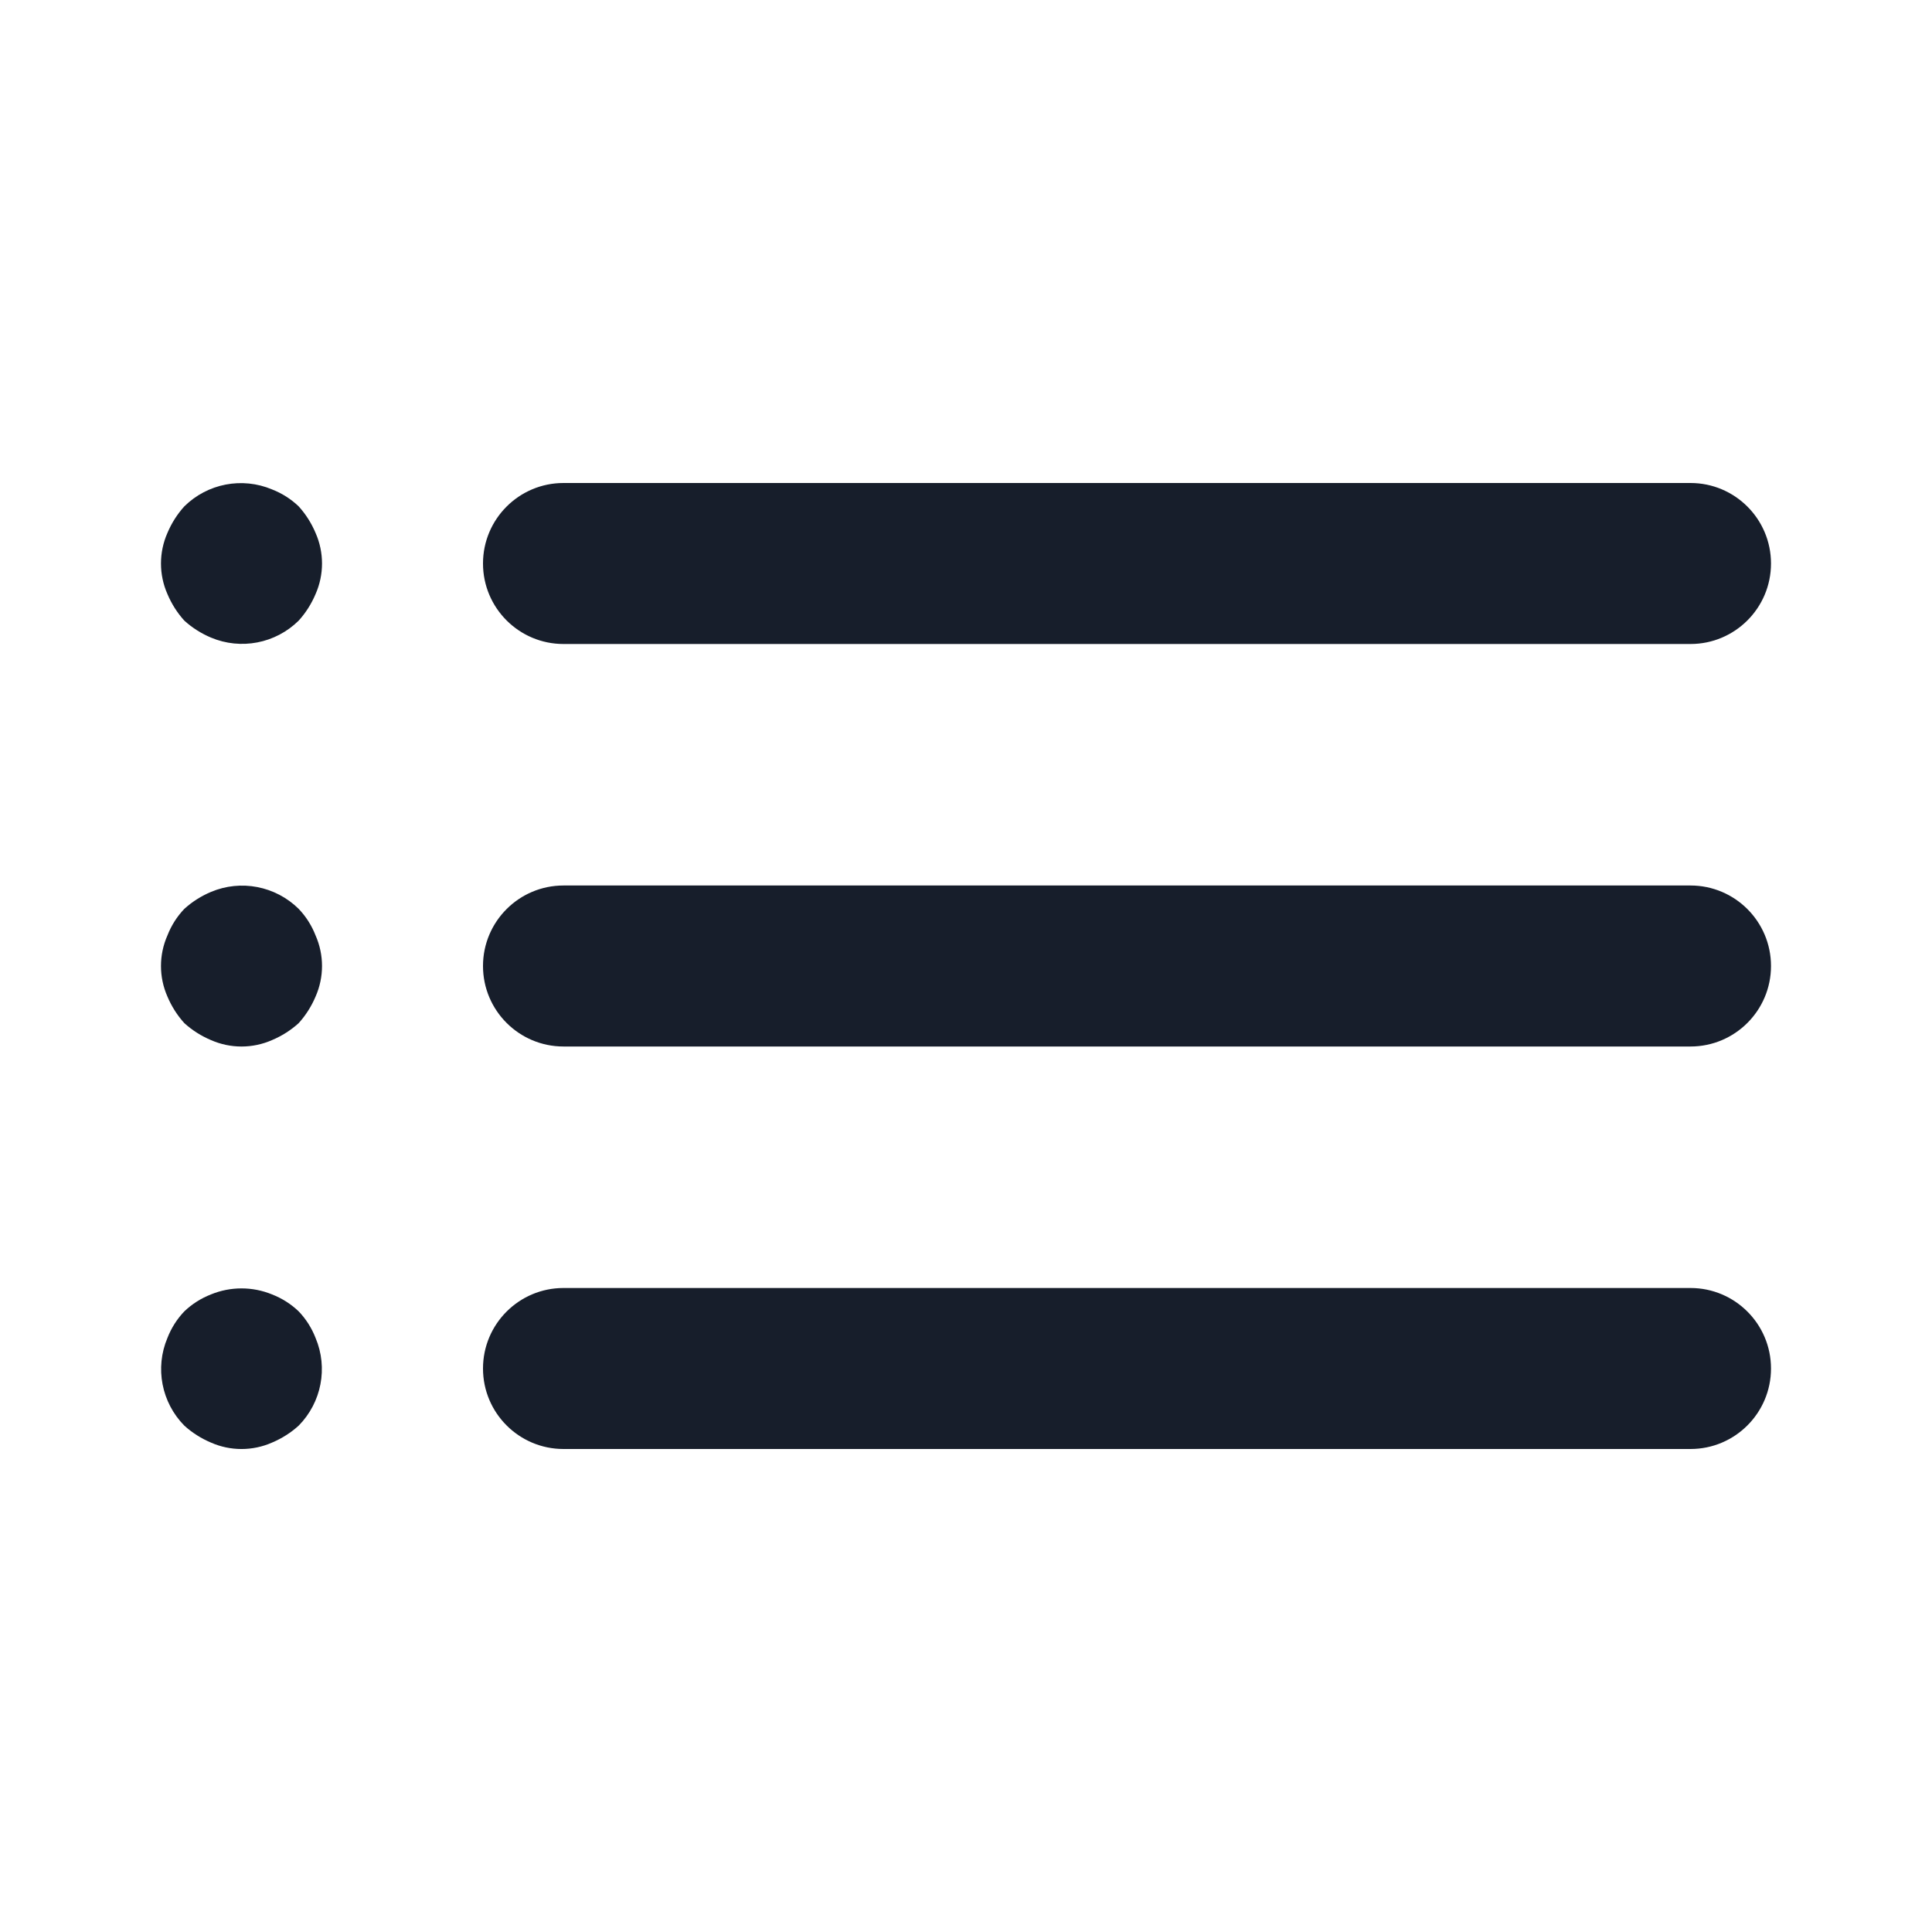 <svg width="24" height="24" viewBox="0 0 24 24" fill="none" xmlns="http://www.w3.org/2000/svg">
<path fill-rule="evenodd" clip-rule="evenodd" d="M3.71 16.29C3.615 16.199 3.503 16.128 3.38 16.08C3.137 15.98 2.863 15.98 2.62 16.08C2.497 16.128 2.385 16.199 2.29 16.29C2.199 16.385 2.128 16.497 2.08 16.62C1.923 16.992 2.006 17.422 2.29 17.71C2.387 17.798 2.499 17.869 2.62 17.92C2.862 18.027 3.138 18.027 3.38 17.92C3.501 17.869 3.613 17.798 3.71 17.71C3.994 17.422 4.077 16.992 3.92 16.62C3.872 16.497 3.801 16.385 3.71 16.29ZM7 8H21C21.552 8 22 7.552 22 7C22 6.448 21.552 6 21 6H7C6.448 6 6 6.448 6 7C6 7.552 6.448 8 7 8ZM3.71 11.29C3.422 11.006 2.992 10.923 2.62 11.08C2.499 11.131 2.387 11.202 2.29 11.29C2.199 11.385 2.128 11.497 2.08 11.62C1.973 11.862 1.973 12.138 2.08 12.38C2.131 12.501 2.202 12.613 2.29 12.71C2.387 12.798 2.499 12.869 2.62 12.92C2.862 13.027 3.138 13.027 3.38 12.92C3.501 12.869 3.613 12.798 3.71 12.71C3.798 12.613 3.869 12.501 3.92 12.38C4.027 12.138 4.027 11.862 3.92 11.62C3.872 11.497 3.801 11.385 3.71 11.29ZM21 11H7C6.448 11 6 11.448 6 12C6 12.552 6.448 13 7 13H21C21.552 13 22 12.552 22 12C22 11.448 21.552 11 21 11ZM3.71 6.29C3.615 6.199 3.503 6.128 3.38 6.08C3.008 5.923 2.578 6.006 2.29 6.29C2.202 6.387 2.131 6.499 2.08 6.62C1.973 6.862 1.973 7.138 2.08 7.38C2.131 7.501 2.202 7.613 2.29 7.71C2.387 7.798 2.499 7.869 2.62 7.92C2.992 8.077 3.422 7.994 3.71 7.71C3.798 7.613 3.869 7.501 3.92 7.38C4.027 7.138 4.027 6.862 3.92 6.62C3.869 6.499 3.798 6.387 3.71 6.29ZM21 16H7C6.448 16 6 16.448 6 17C6 17.552 6.448 18 7 18H21C21.552 18 22 17.552 22 17C22 16.448 21.552 16 21 16Z" fill="#171E2B"/>
</svg>
